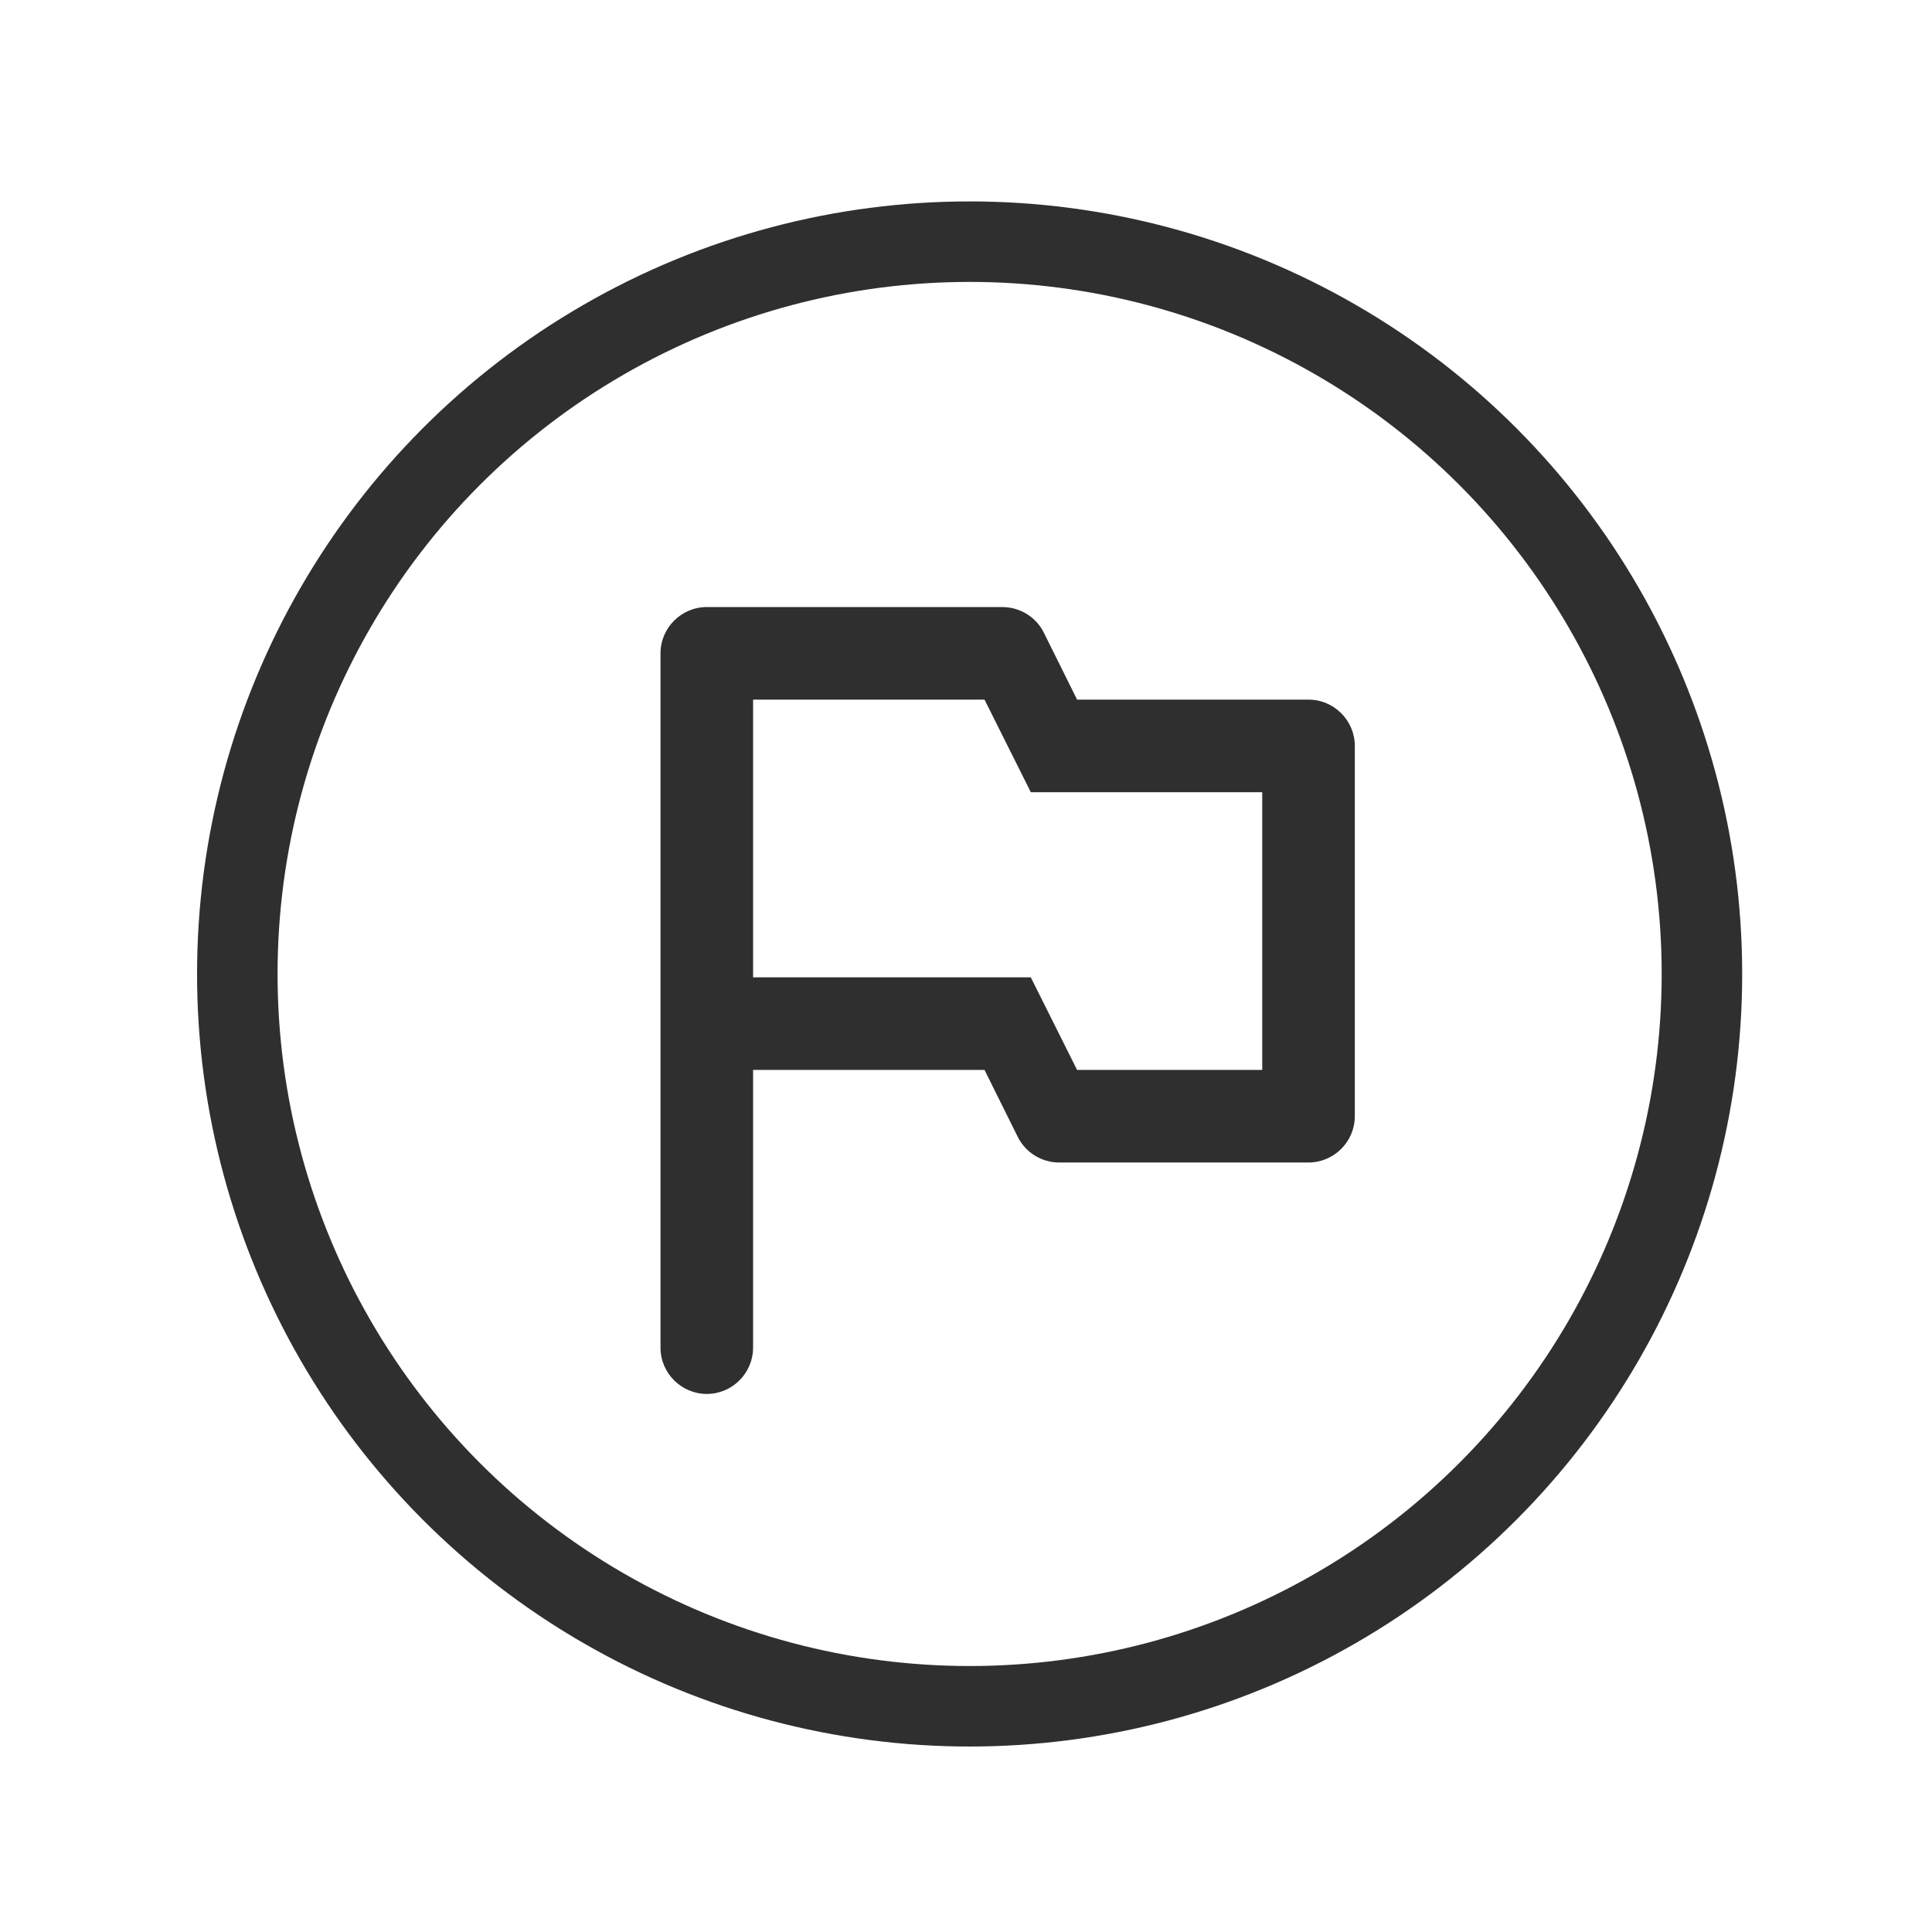 <?xml version="1.0" encoding="UTF-8" standalone="no"?>
<svg
   xmlns:dc="http://purl.org/dc/elements/1.1/"
   xmlns:cc="http://creativecommons.org/ns#"
   xmlns:rdf="http://www.w3.org/1999/02/22-rdf-syntax-ns#"
   xmlns:svg="http://www.w3.org/2000/svg"
   xmlns="http://www.w3.org/2000/svg"
   id="svg14"
   version="1.1"
   fill="#302f2f"
   width="24px"
   viewBox="0 0 24 24"
   height="24px"
   enable-background="new 0 0 24 24">
  <defs
     id="defs18" />
  <circle
     r="9.097"
     cy="12.099"
     cx="12.045"
     id="path830"
     style="opacity:1;fill:none;fill-opacity:1;fill-rule:nonzero;stroke:#302f2f;stroke-width:1;stroke-linecap:round;stroke-miterlimit:4;stroke-dasharray:none;stroke-dashoffset:0;stroke-opacity:1" />
  <g
     transform="matrix(0.575,0,0,0.575,5.33,5.241)"
     id="g974"
     style="fill:#302f2f">
    <path
       style="fill:none"
       d="M 0,0 H 24 V 24 H 0 Z"
       id="path960" />
    <path
       d="M 14,6 13.28,4.55 C 13.11,4.21 12.76,4 12.38,4 H 6 C 5.45,4 5,4.45 5,5 v 15 c 0,0.55 0.45,1 1,1 0.55,0 1,-0.45 1,-1 v -6 h 5 l 0.72,1.45 C 12.89,15.79 13.24,16 13.61,16 H 19 c 0.55,0 1,-0.45 1,-1 V 7 C 20,6.45 19.55,6 19,6 Z m 4,8 H 14 L 13,12 H 7 V 6 h 5 l 1,2 h 5 z"
       id="path962" />
  </g>
</svg>
